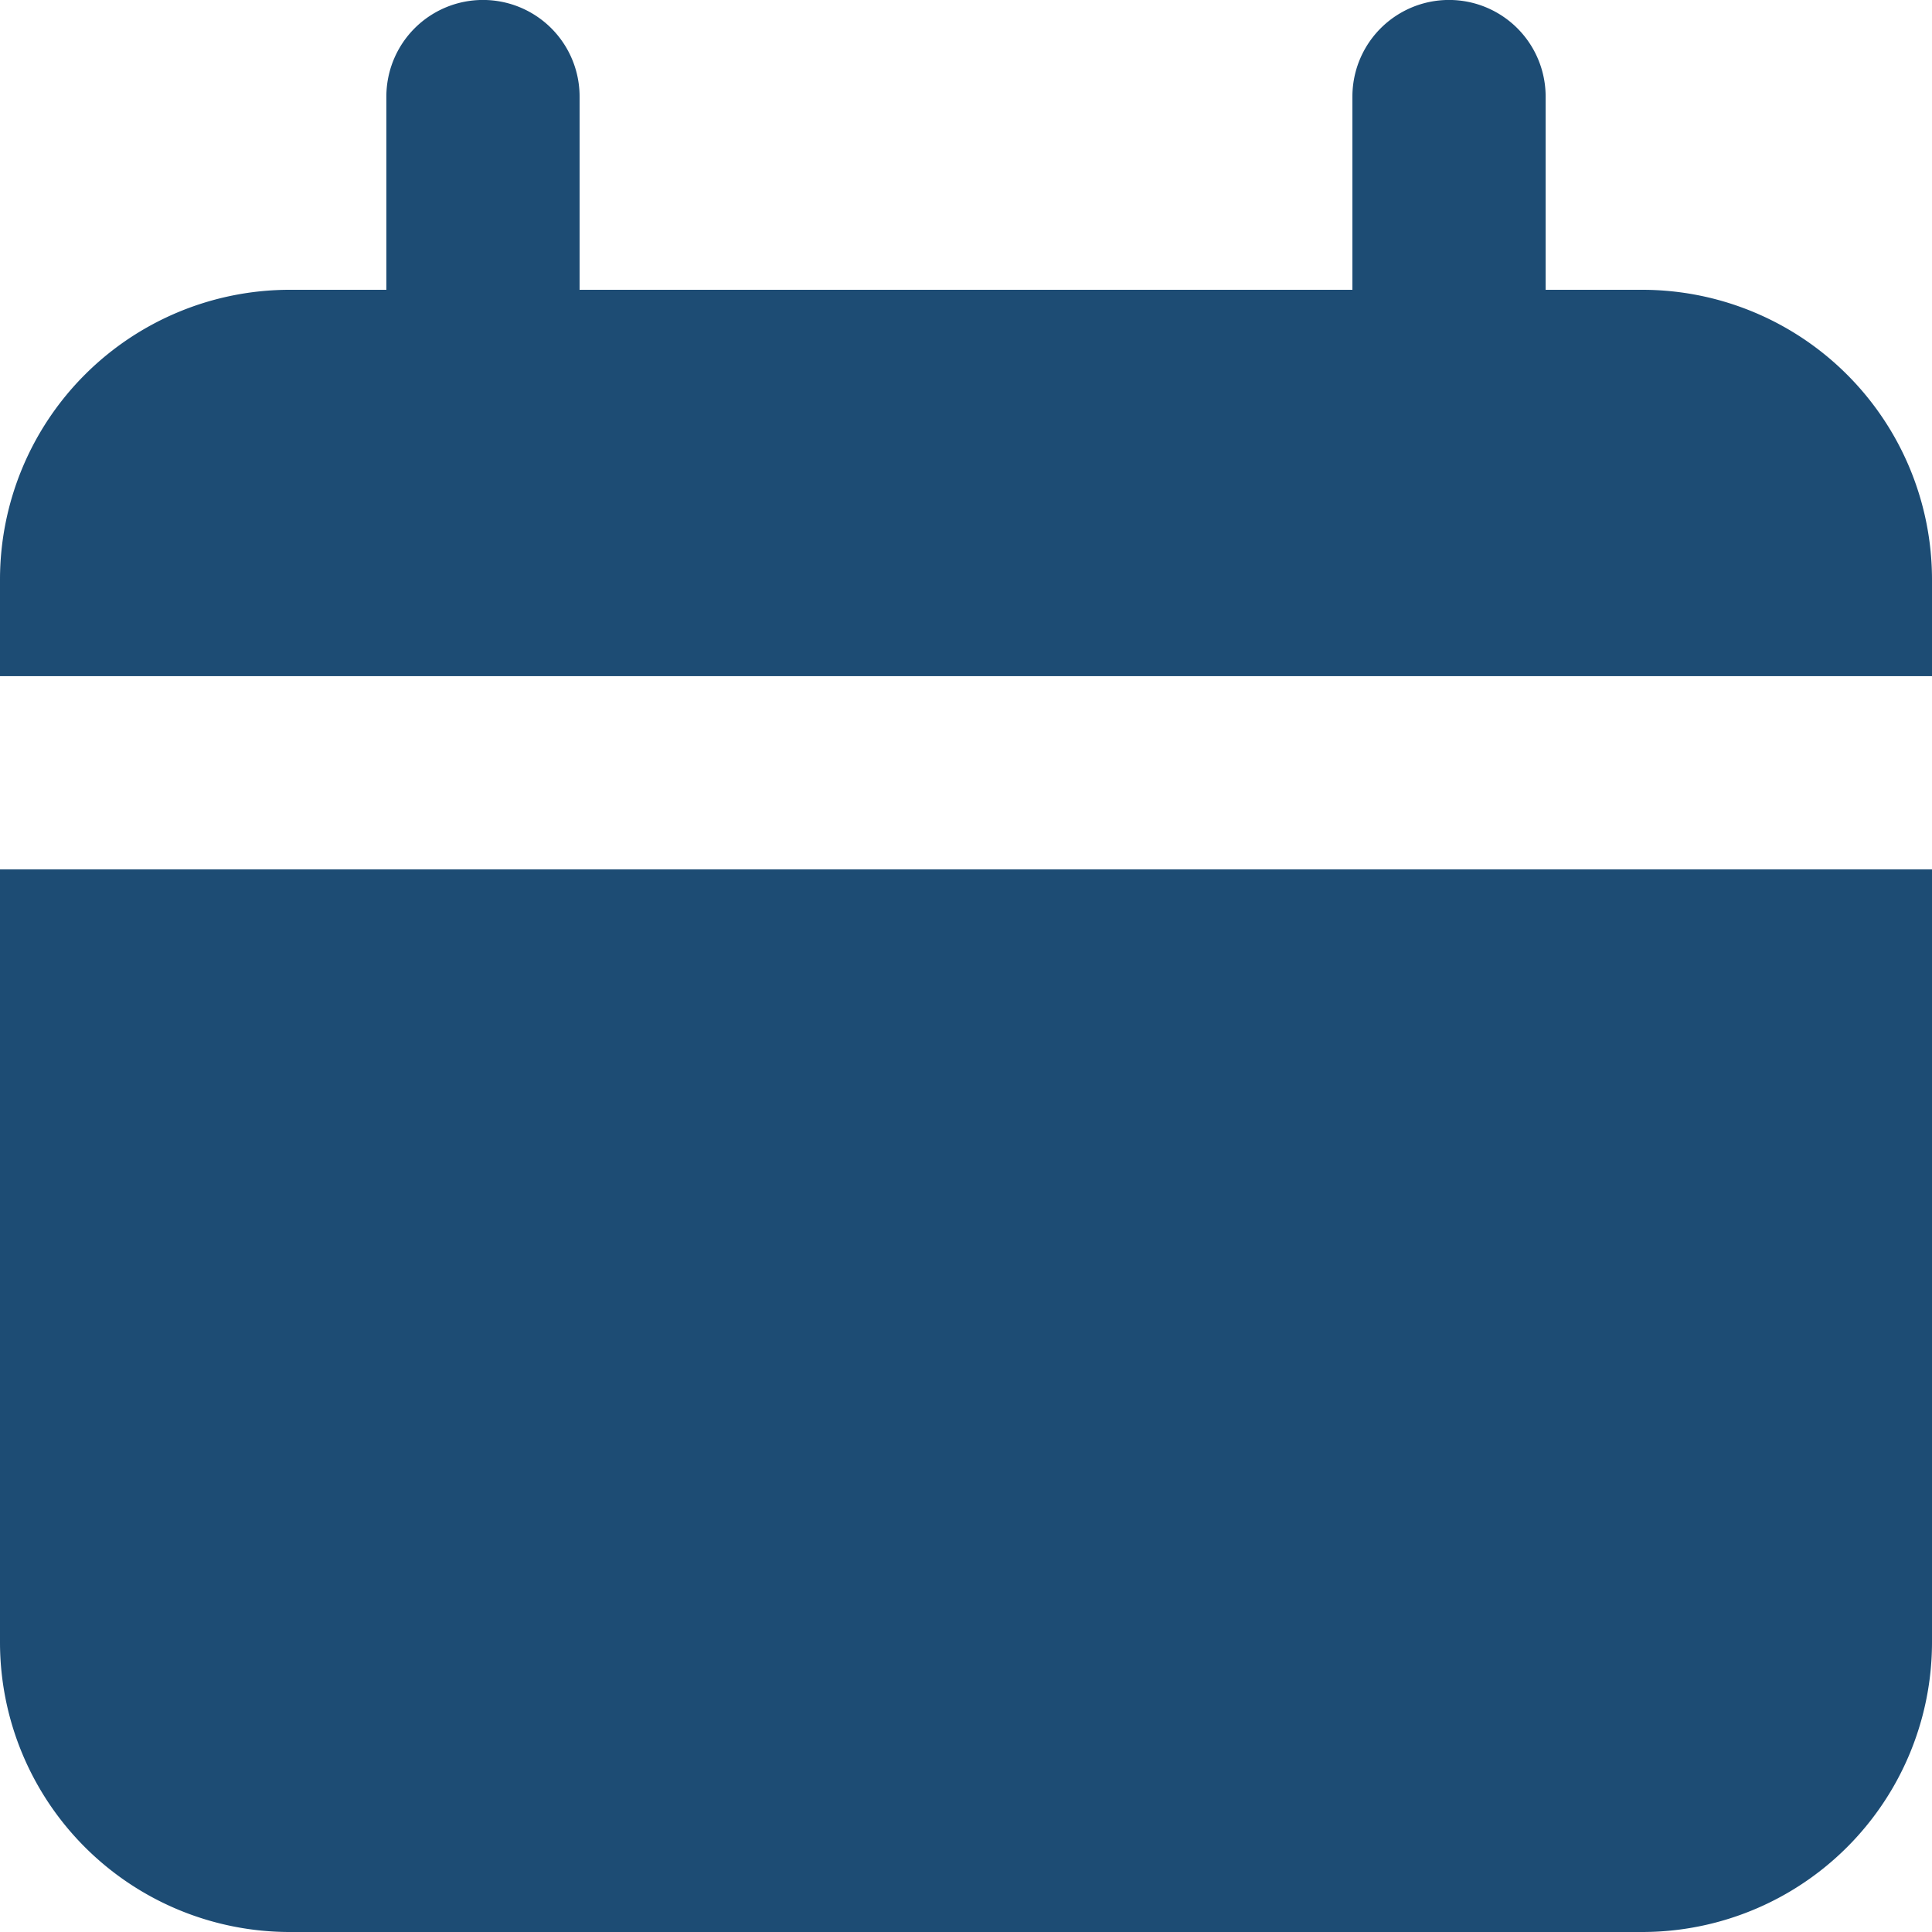 <svg xmlns="http://www.w3.org/2000/svg" width="23.187" height="23.187" viewBox="0 0 23.187 23.187">
  <g id="caleder-icon" transform="translate(-2 -2)">
    <g id="Layer_93" data-name="Layer 93" transform="translate(2 2)">
      <path id="Path_9835" data-name="Path 9835" d="M21.709,5.478H20.55V3.159a1.159,1.159,0,1,0-2.319,0V5.478H8.956V3.159a1.159,1.159,0,0,0-2.319,0V5.478H5.478A3.478,3.478,0,0,0,2,8.956v1.159H25.187V8.956A3.478,3.478,0,0,0,21.709,5.478Z" transform="translate(-2 -2)" fill="#1d4c74"/>
      <path id="Path_9836" data-name="Path 9836" d="M2,20.275a3.478,3.478,0,0,0,3.478,3.478H21.709a3.478,3.478,0,0,0,3.478-3.478V11H2Z" transform="translate(-2 -0.566)" fill="#1d4c74"/>
    </g>
  </g>
</svg>
